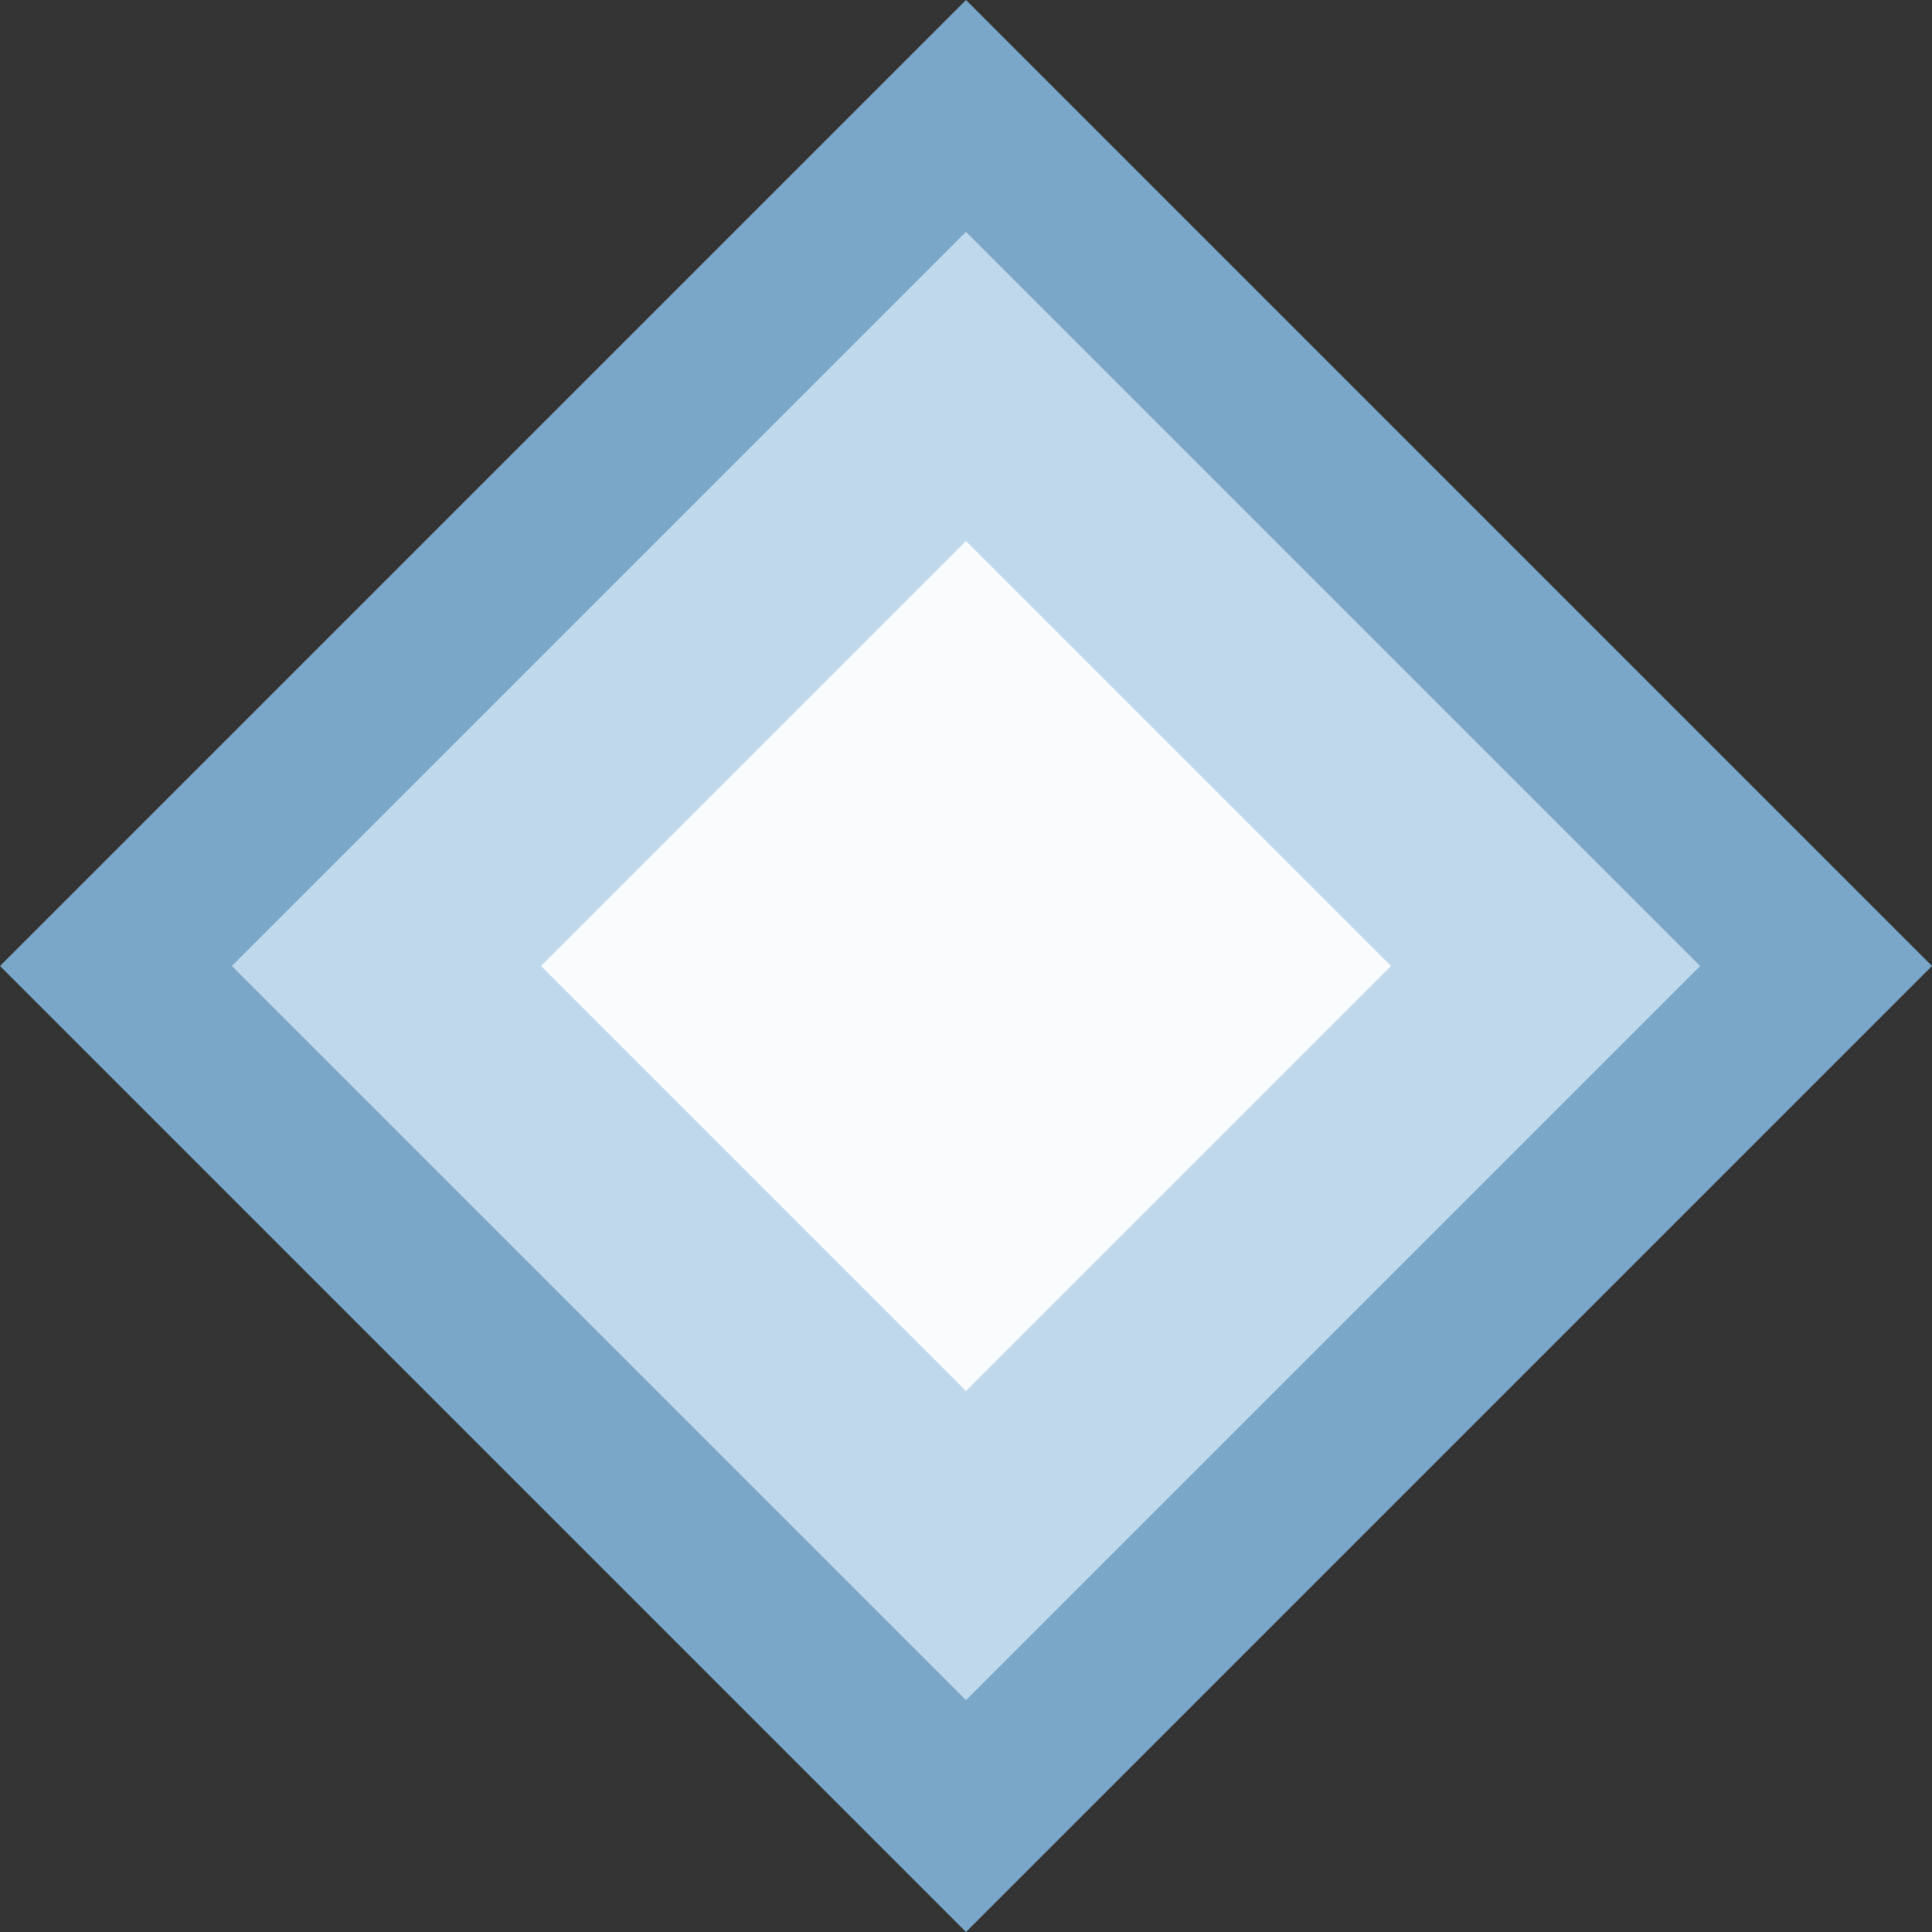 <svg xmlns="http://www.w3.org/2000/svg" viewBox="0 0 100 100" fill="none">
  <rect x="0" y="0" width="100" height="100" fill="#333333" stroke="none"/>
  <polygon points="50 0 100 50 50 100 0 50" fill="#7aa6c7"/>
  <polygon points="50 12 88 50 50 88 12 50" fill="#bfd8eb"/>
  <polygon points="50 28 72 50 50 72 28 50" fill="#ffffff" opacity="0.9"/>
</svg> 